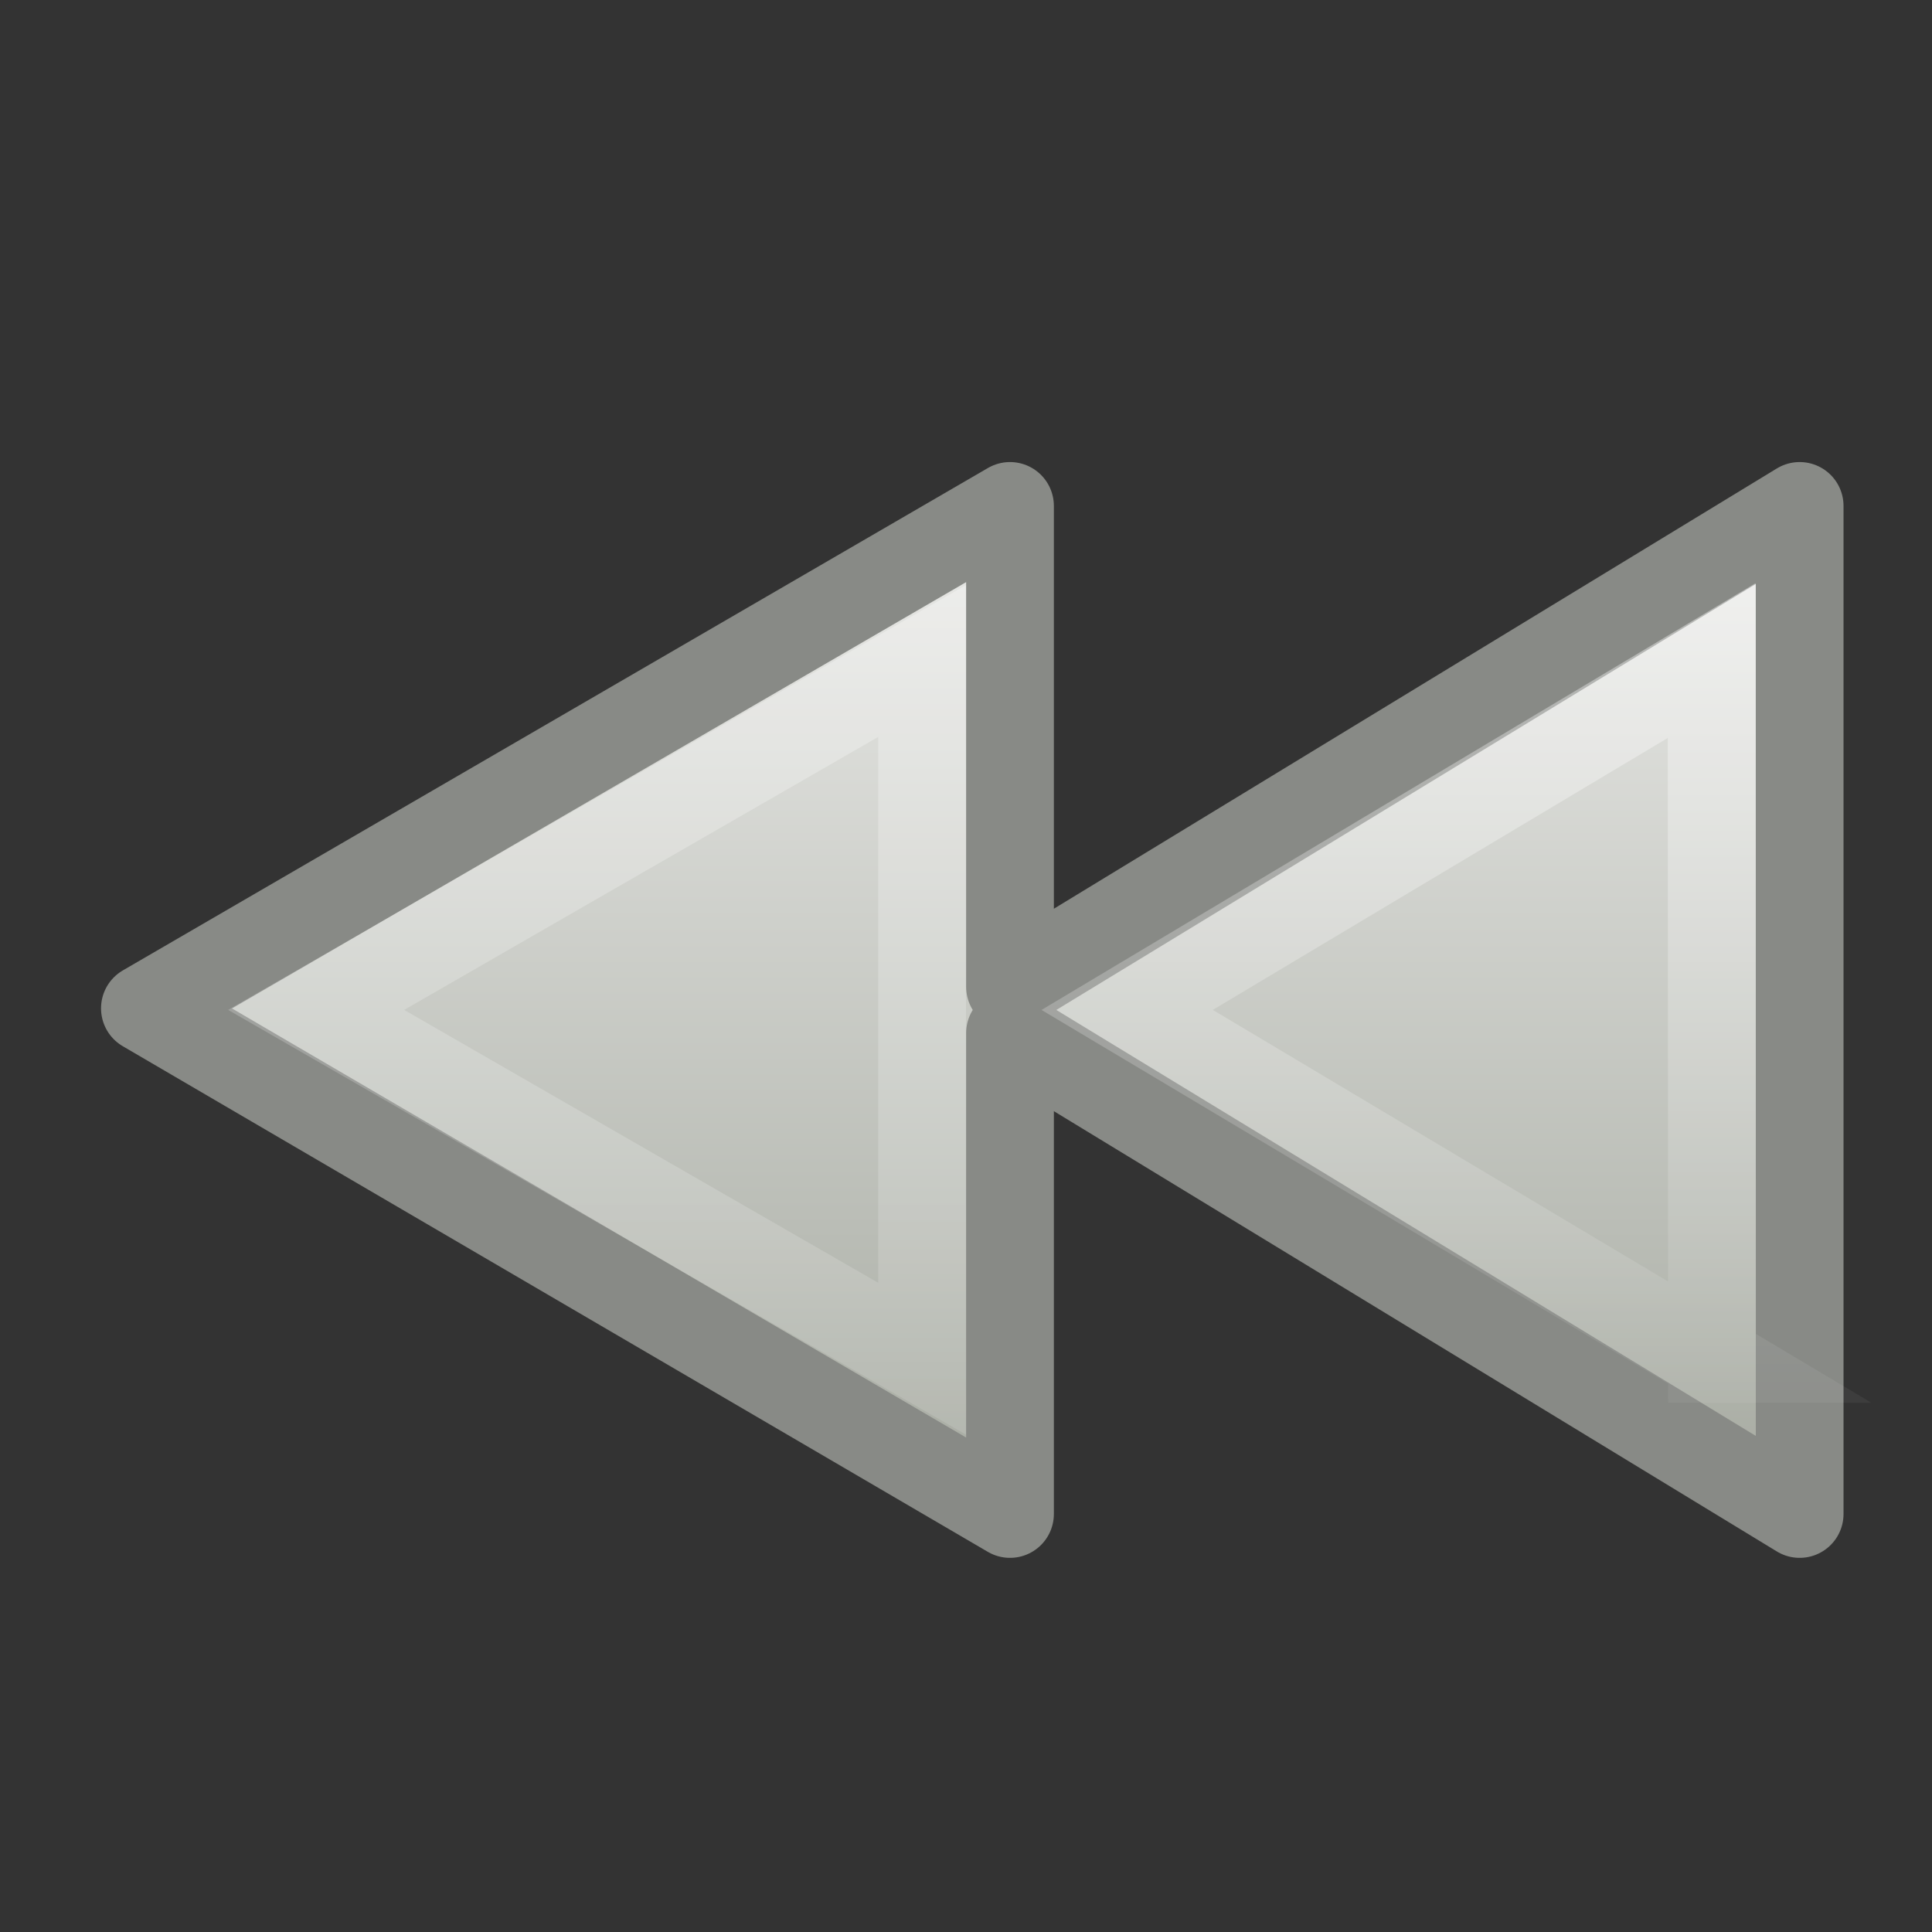 <?xml version="1.0" encoding="UTF-8" standalone="no"?>
<!-- Created with Inkscape (http://www.inkscape.org/) -->
<svg id="svg2399" xmlns="http://www.w3.org/2000/svg" height="22" width="22" version="1.0" xmlns:xlink="http://www.w3.org/1999/xlink">
 <rect width="100%" height="100%" fill="#333333" stroke="none"/>
 <defs id="defs2401">
  <linearGradient id="linearGradient3328" y2="11.543" gradientUnits="userSpaceOnUse" x2="15.243" gradientTransform="matrix(.514 0 0 -.522 -1.846 25.023)" y1="36.458" x1="15.243">
   <stop id="stop5942" style="stop-color:#eeeeec" offset="0"/>
   <stop id="stop5944" style="stop-color:#babdb6" offset=".691"/>
   <stop id="stop5946" style="stop-color:#a1a59b" offset="1"/>
  </linearGradient>
  <linearGradient id="linearGradient3203" y2="44.056" xlink:href="#linearGradient4222" gradientUnits="userSpaceOnUse" x2="20.622" gradientTransform="matrix(-.514 0 0 .522 24.325 -.035)" y1="5.226" x1="20.622"/>
  <linearGradient id="linearGradient4222">
   <stop id="stop4224" style="stop-color:#fff" offset="0"/>
   <stop id="stop4226" style="stop-color:#fff;stop-opacity:0" offset="1"/>
  </linearGradient>
  <linearGradient id="linearGradient3199" y2="34.889" xlink:href="#linearGradient4222" gradientUnits="userSpaceOnUse" x2="20.622" gradientTransform="matrix(-.514 0 0 .522 24.325 -.035)" y1="15.425" x1="20.622"/>
 </defs>
 <g id="layer1" transform="matrix(-1 0 0 1 21.986 -1)">
  <path id="path2339" style="stroke-linejoin:round;fill-rule:evenodd;stroke-dashoffset:0.7;stroke:#888a86;stroke-linecap:square;stroke-width:0.999;fill:url(#linearGradient3328)" d="m20.336 12.482-9.851 5.758v-5.476l-8.992 5.476v-11.479l8.992 5.476v-5.476l9.851 5.721z"/>
  <path id="path3192" style="opacity:.4;stroke-dashoffset:0.7;stroke:url(#linearGradient3203);stroke-linecap:square;fill:none" d="m11.486 16.472v-7.945l6.9 3.973-6.9 3.972z"/>
  <path id="path3190" style="opacity:.4;stroke-dashoffset:0.7;stroke:url(#linearGradient3199);stroke-linecap:square;fill:none" d="m2.491 16.474 0.004-7.952 6.656 3.978-6.661 3.974z"/>
 </g>
</svg>
